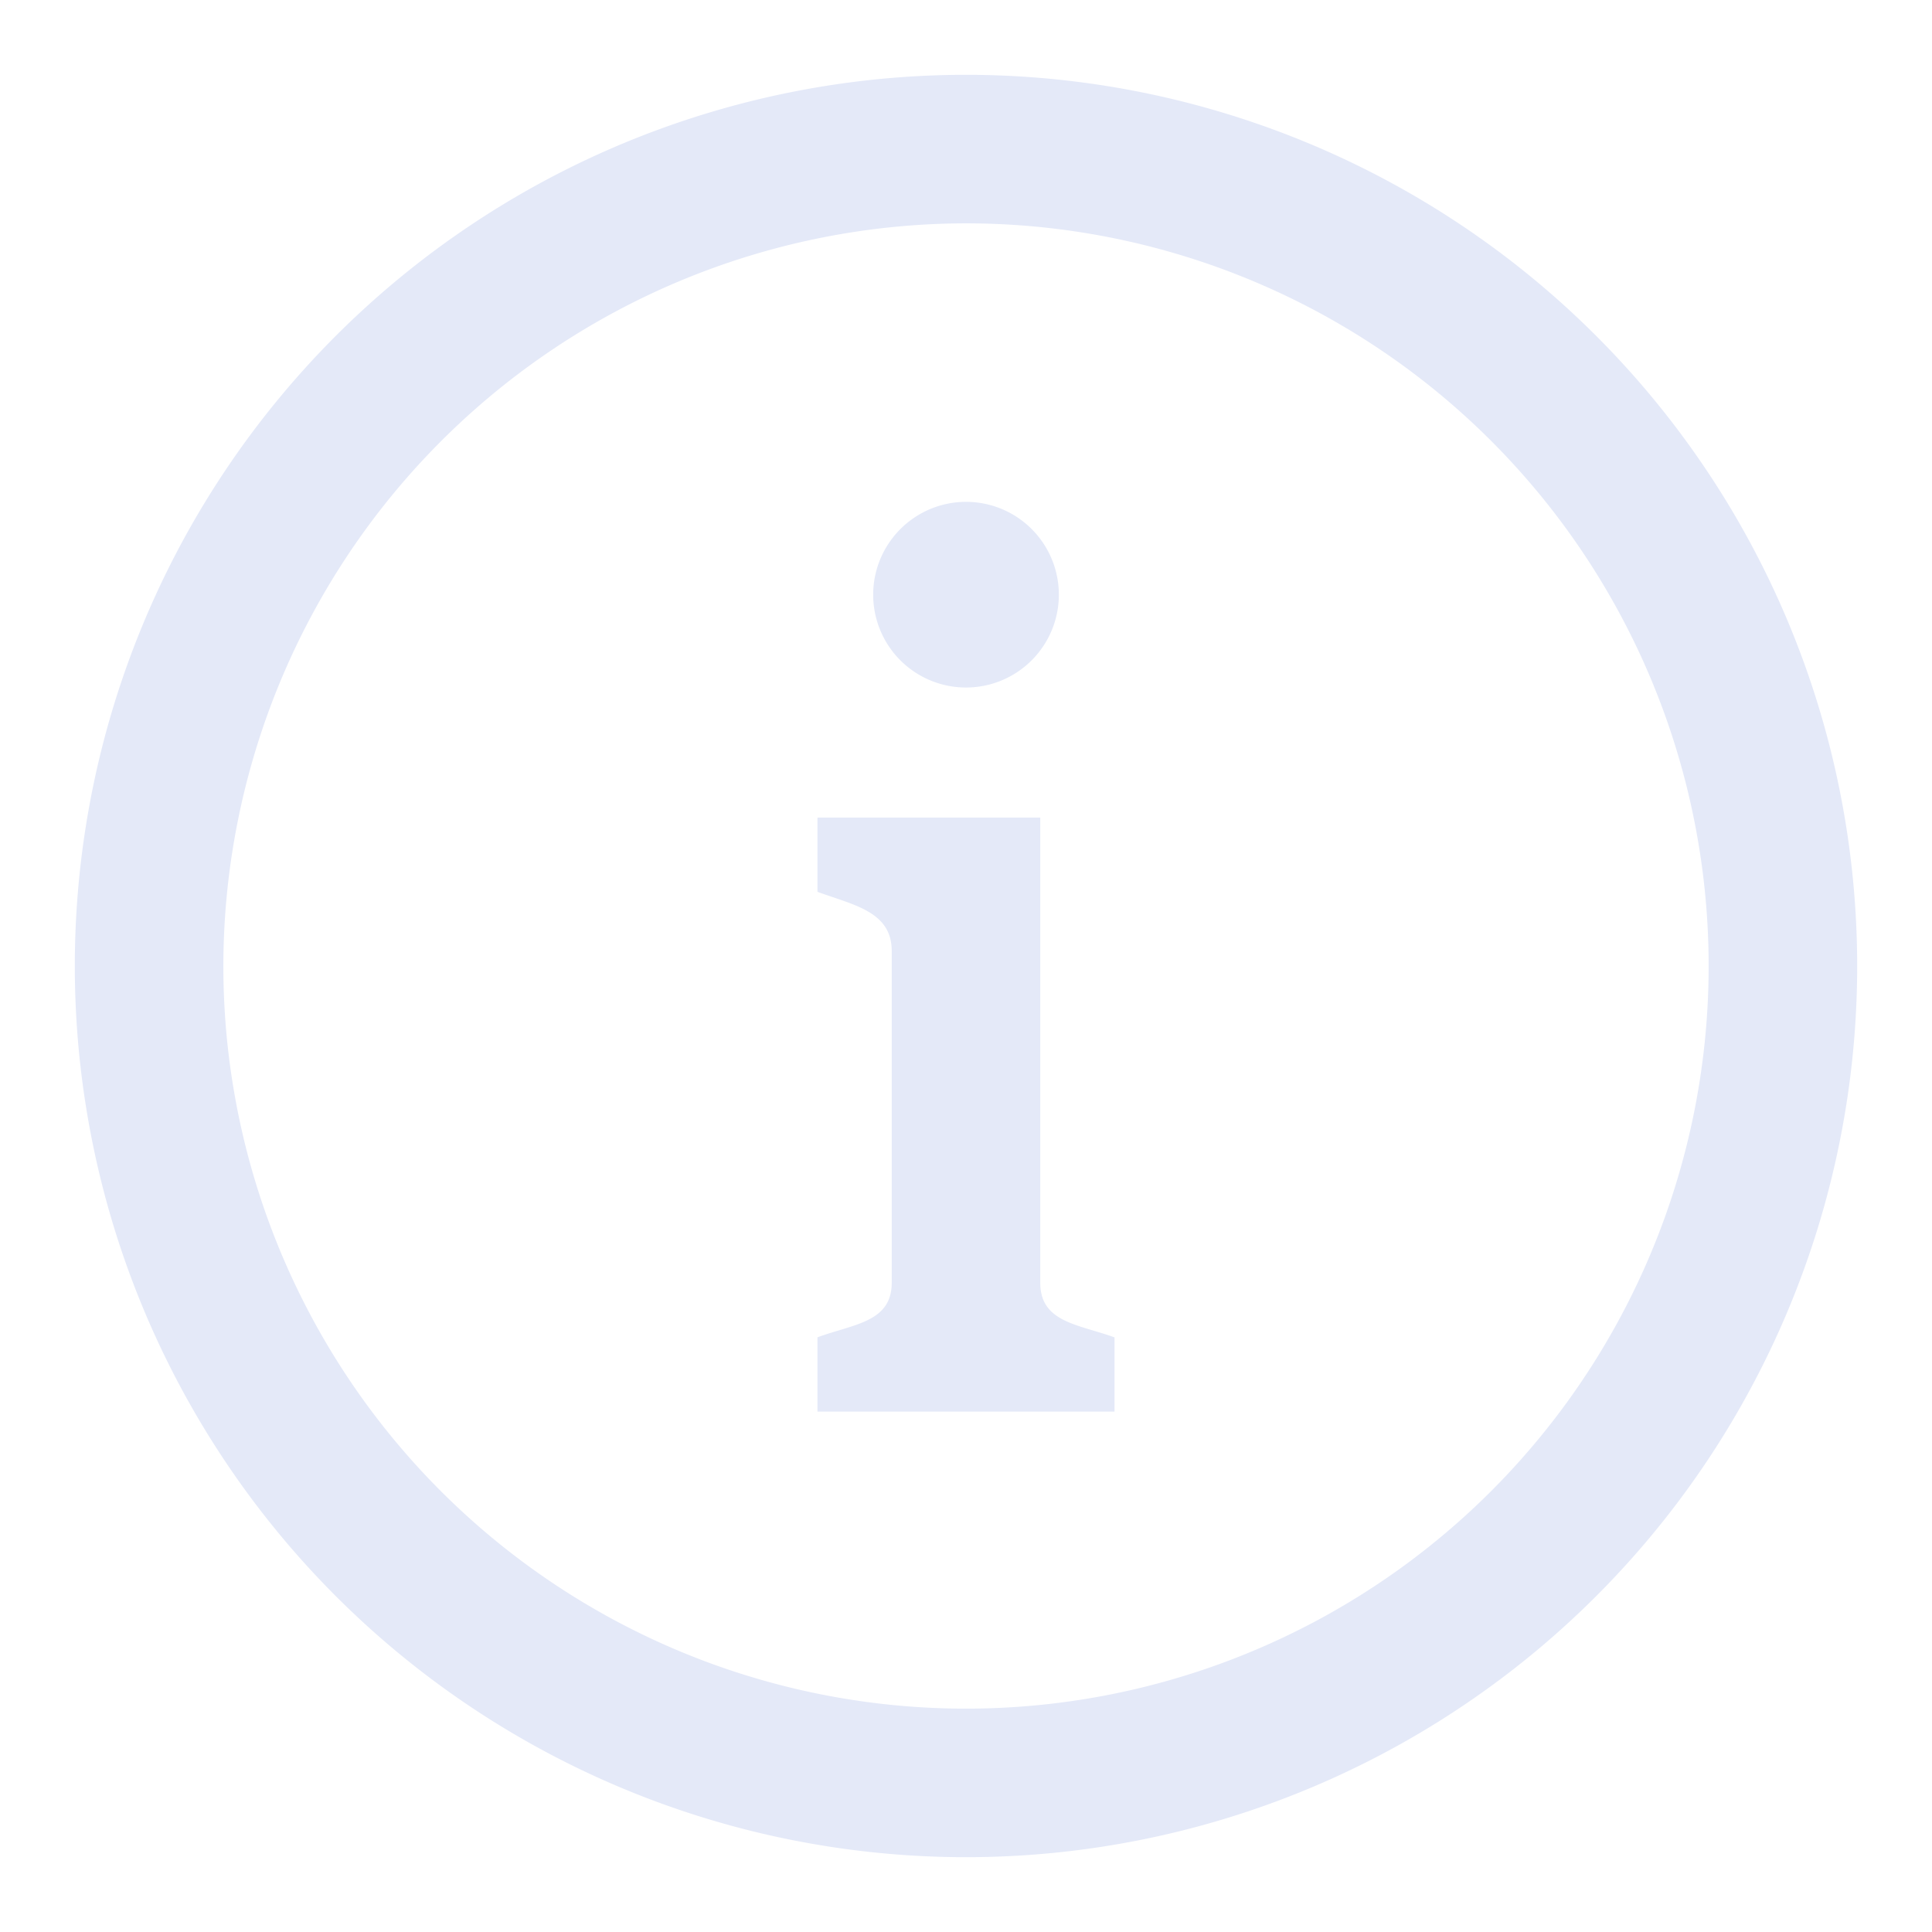 <svg xmlns="http://www.w3.org/2000/svg" xmlns:xlink="http://www.w3.org/1999/xlink" width="135" height="135" viewBox="0 0 135 135"><defs><clipPath id="b"><rect width="135" height="135"/></clipPath></defs><g id="a" clip-path="url(#b)"><path d="M62.272,10.379A51.893,51.893,0,1,1,10.379,62.272,51.952,51.952,0,0,1,62.272,10.379ZM62.272,0a62.272,62.272,0,1,0,62.272,62.272A62.275,62.275,0,0,0,62.272,0Zm-.005,29.839a6.487,6.487,0,1,1-6.481,6.487A6.493,6.493,0,0,1,62.267,29.839ZM72.65,93.408H51.893V88.218c2.512-.929,5.189-1.043,5.189-3.814V61.224c0-2.771-2.678-3.207-5.189-4.136V51.9H67.461V84.409c0,2.776,2.683,2.9,5.189,3.814Z" transform="translate(5.228 5.228)" fill="#e4e9f8"/></g></svg>